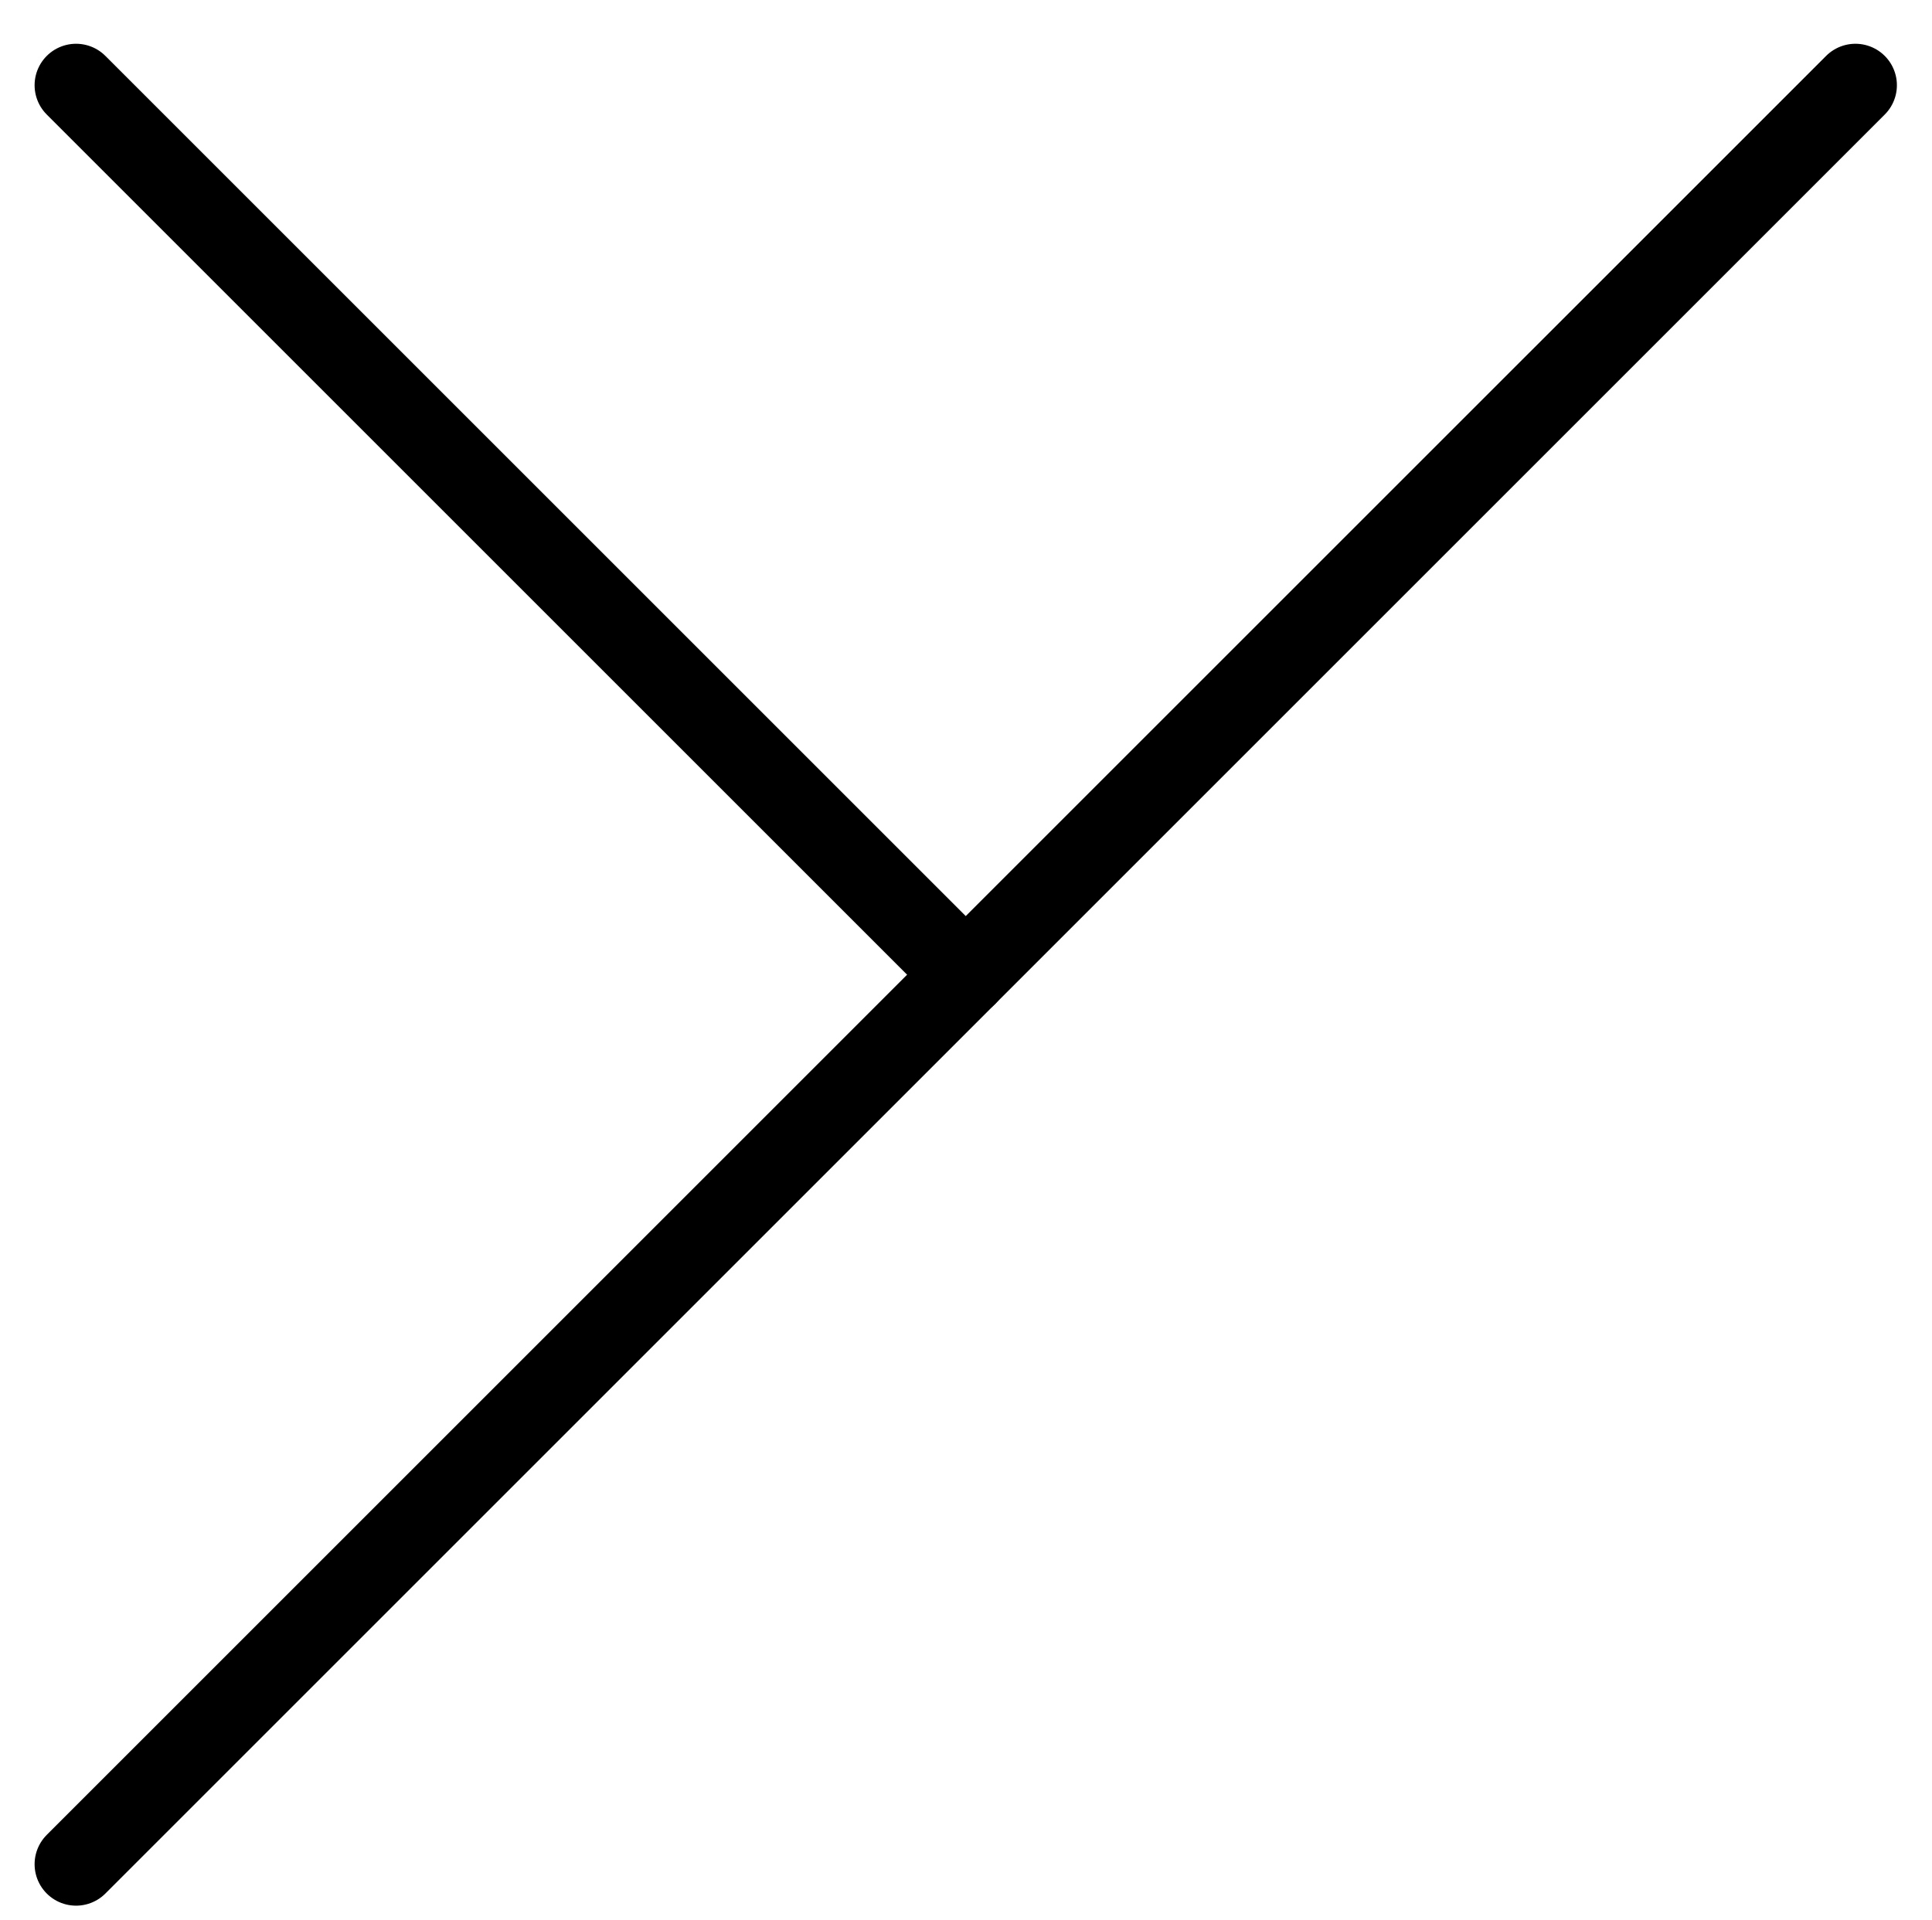 <?xml version="1.0" encoding="UTF-8" standalone="no"?>
<!-- Created with Inkscape (http://www.inkscape.org/) -->

<svg
   version="1.1"
   id="svg1"
   width="614.987"
   height="611.333"
   viewBox="0 0 614.987 611.333"
   sodipodi:docname="Bisquintile3.pdf"
   xmlns:inkscape="http://www.inkscape.org/namespaces/inkscape"
   xmlns:sodipodi="http://sodipodi.sourceforge.net/DTD/sodipodi-0.dtd"
   xmlns="http://www.w3.org/2000/svg"
   xmlns:svg="http://www.w3.org/2000/svg">
  <defs
     id="defs1">
    <clipPath
       clipPathUnits="userSpaceOnUse"
       id="clipPath2">
      <path
         d="M 0,0.16 V 1122.56 H 793.6 V 0.16 Z"
         clip-rule="evenodd"
         id="path2" />
    </clipPath>
    <clipPath
       clipPathUnits="userSpaceOnUse"
       id="clipPath4">
      <path
         d="M 0,0.16 V 1122.56 H 793.6 V 0.16 Z"
         clip-rule="evenodd"
         id="path4" />
    </clipPath>
  </defs>
  <sodipodi:namedview
     id="namedview1"
     pagecolor="#505050"
     bordercolor="#eeeeee"
     borderopacity="1"
     inkscape:showpageshadow="0"
     inkscape:pageopacity="0"
     inkscape:pagecheckerboard="0"
     inkscape:deskcolor="#505050">
    <inkscape:page
       x="0"
       y="0"
       inkscape:label="1"
       id="page1"
       width="614.987"
       height="611.333"
       margin="0"
       bleed="0" />
  </sodipodi:namedview>
  <g
     id="g1"
     inkscape:groupmode="layer"
     inkscape:label="1">
    <path
       id="path1"
       d="M 680,278.08 113.6,844.48"
       style="fill:none;stroke:#000000;stroke-width:26.4;stroke-linecap:round;stroke-linejoin:round;stroke-miterlimit:10;stroke-dasharray:none;stroke-opacity:1"
       transform="translate(-89.387,-250.947)"
       clip-path="url(#clipPath2)" />
    <path
       id="path3"
       d="M 113.6,278.08 396.8,561.28"
       style="fill:none;stroke:#000000;stroke-width:26.4;stroke-linecap:round;stroke-linejoin:round;stroke-miterlimit:10;stroke-dasharray:none;stroke-opacity:1"
       transform="translate(-89.387,-250.947)"
       clip-path="url(#clipPath4)" />
  </g>
</svg>
